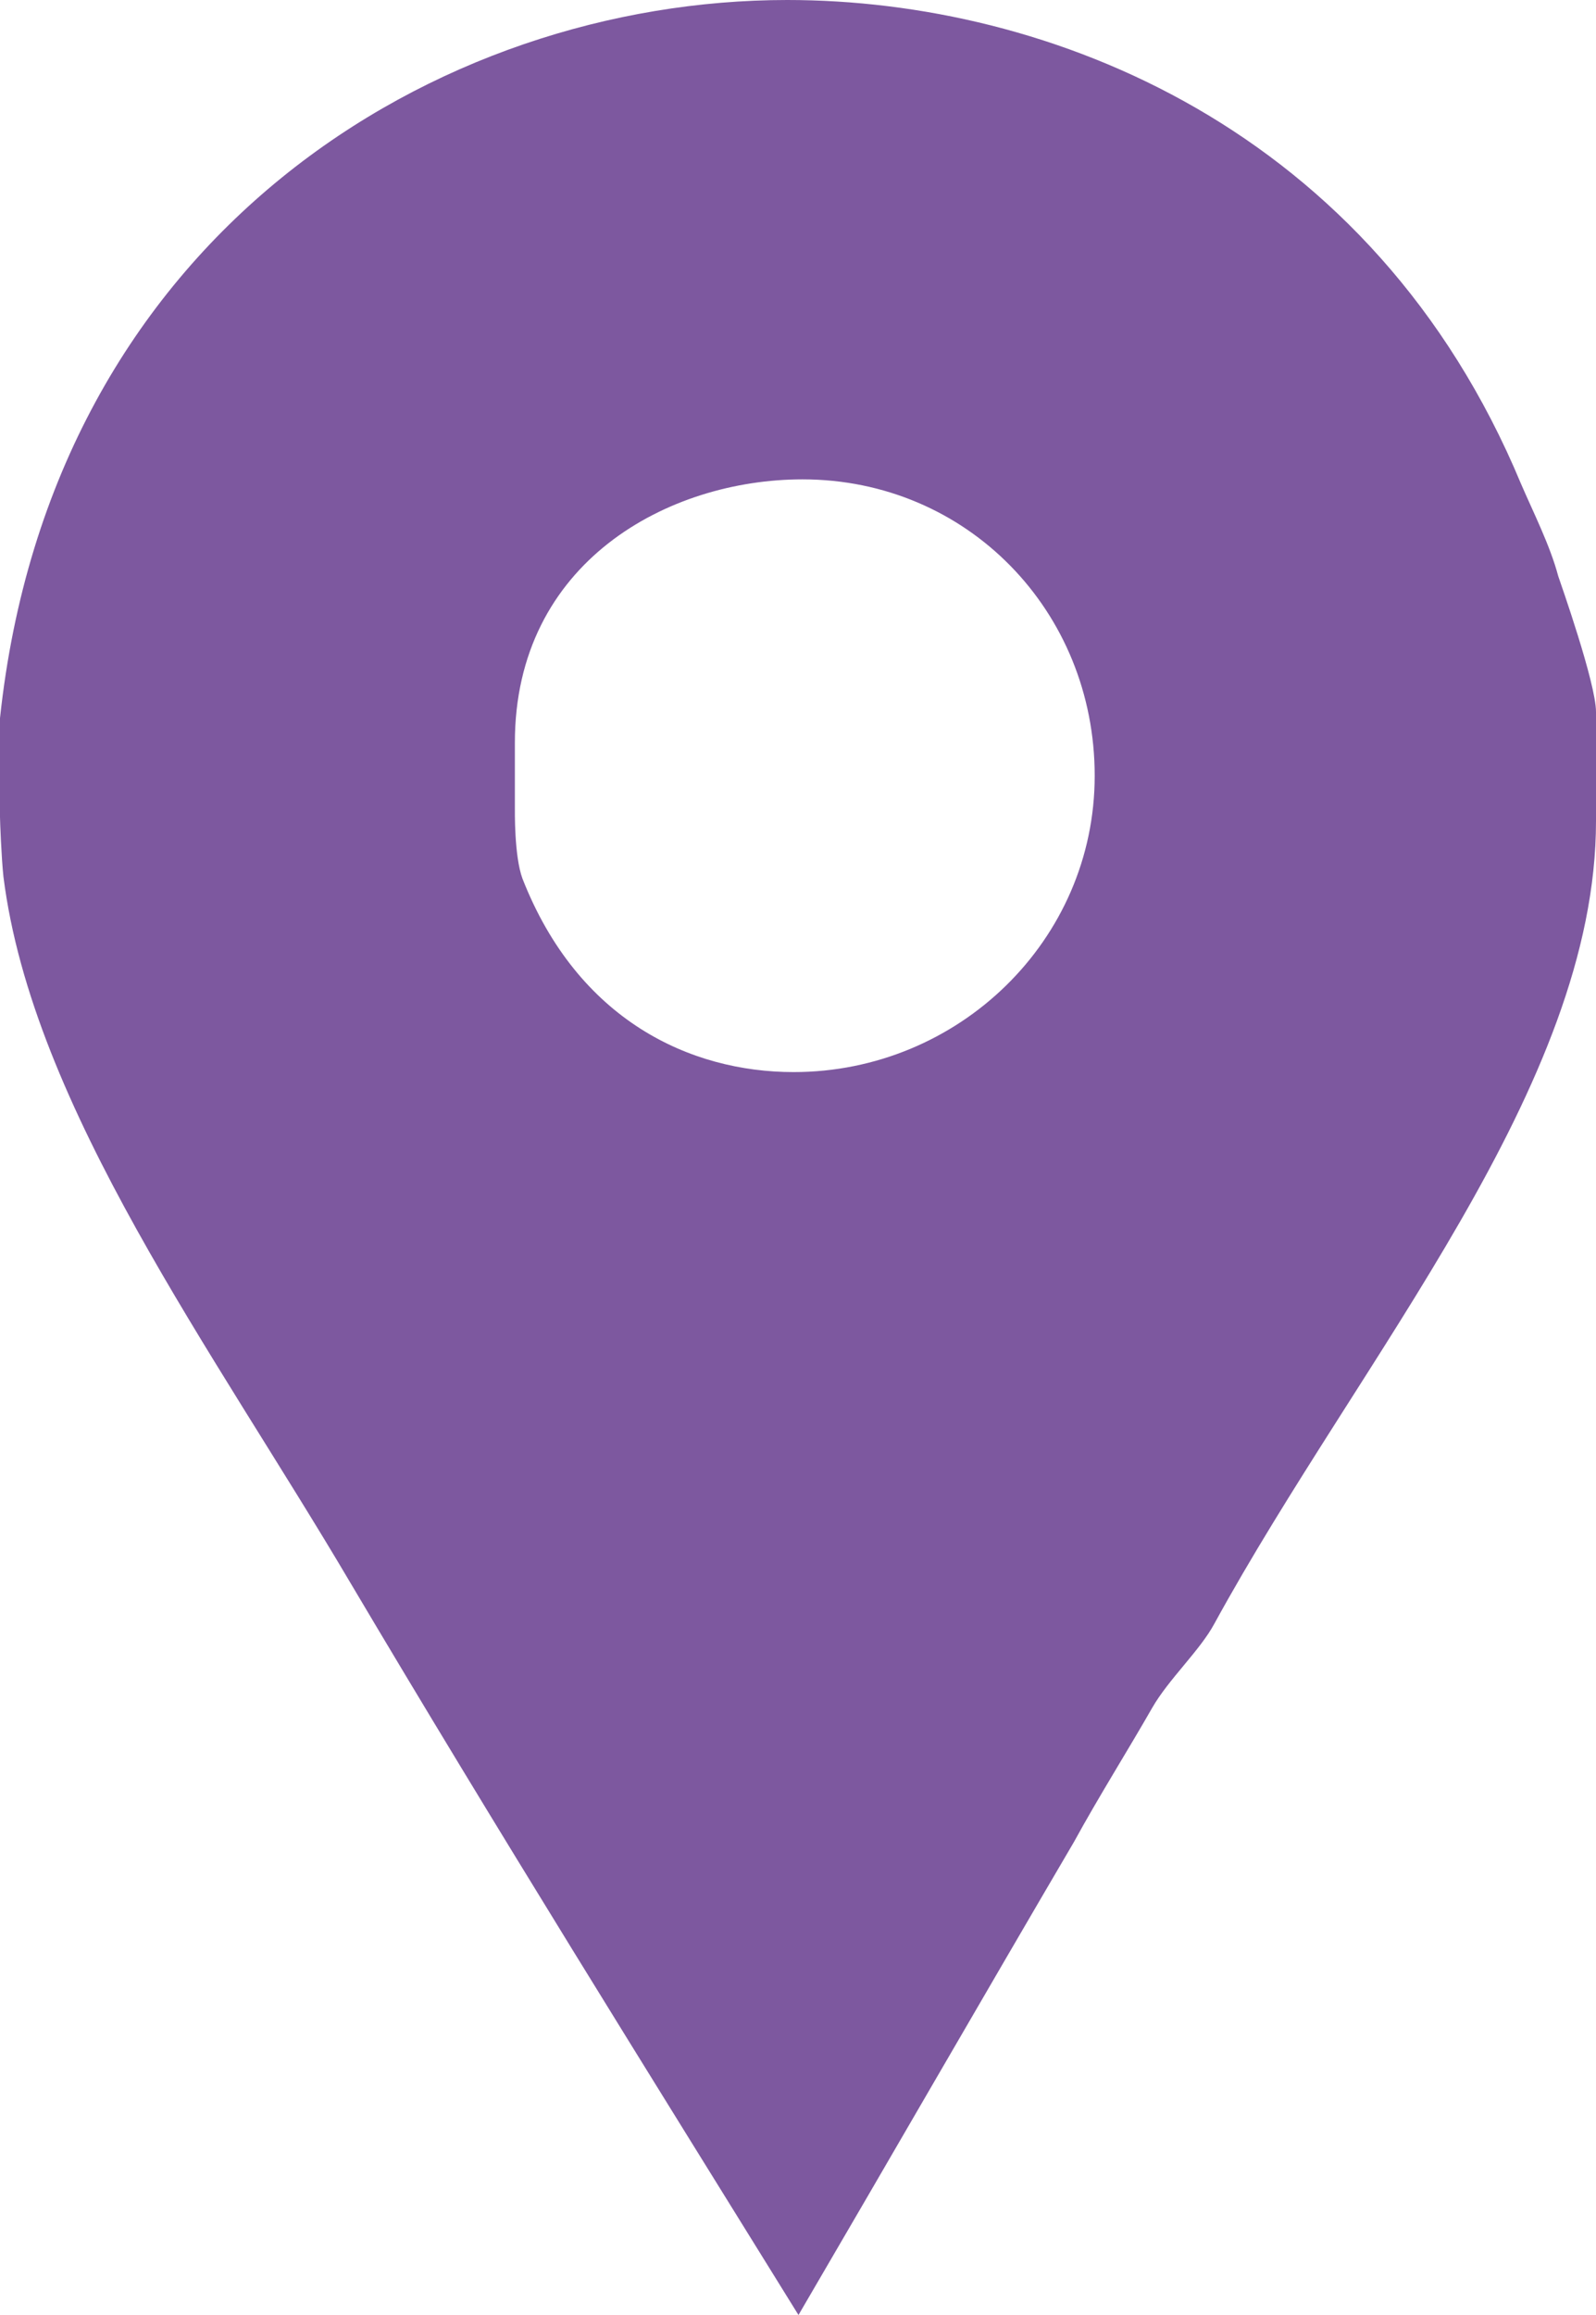 <svg xmlns="http://www.w3.org/2000/svg" width="20" height="29" fill="none" viewBox="0 0 20 29">
    <path fill="#7D589F" d="M19.527 7.218c-.103-.387-.313-.8-.468-1.16C17.201 1.598 13.142 0 9.865 0 5.477 0 .645 2.939 0 8.996v1.238c0 .052.018.516.043.748.362 2.886 2.642 5.954 4.345 8.841C6.221 22.916 8.122 25.96 10.006 29c1.161-1.985 2.319-3.995 3.454-5.929.31-.567.668-1.134.978-1.676.206-.36.6-.72.78-1.056C17.052 16.989 20 13.61 20 10.286V8.919c0-.36-.447-1.623-.473-1.701zM9.945 13.43c-1.29 0-2.701-.645-3.398-2.424-.104-.283-.095-.85-.095-.902v-.8c0-2.267 1.927-3.299 3.604-3.299 2.065 0 3.662 1.65 3.662 3.713 0 2.062-1.708 3.712-3.773 3.712z"/>
</svg>
